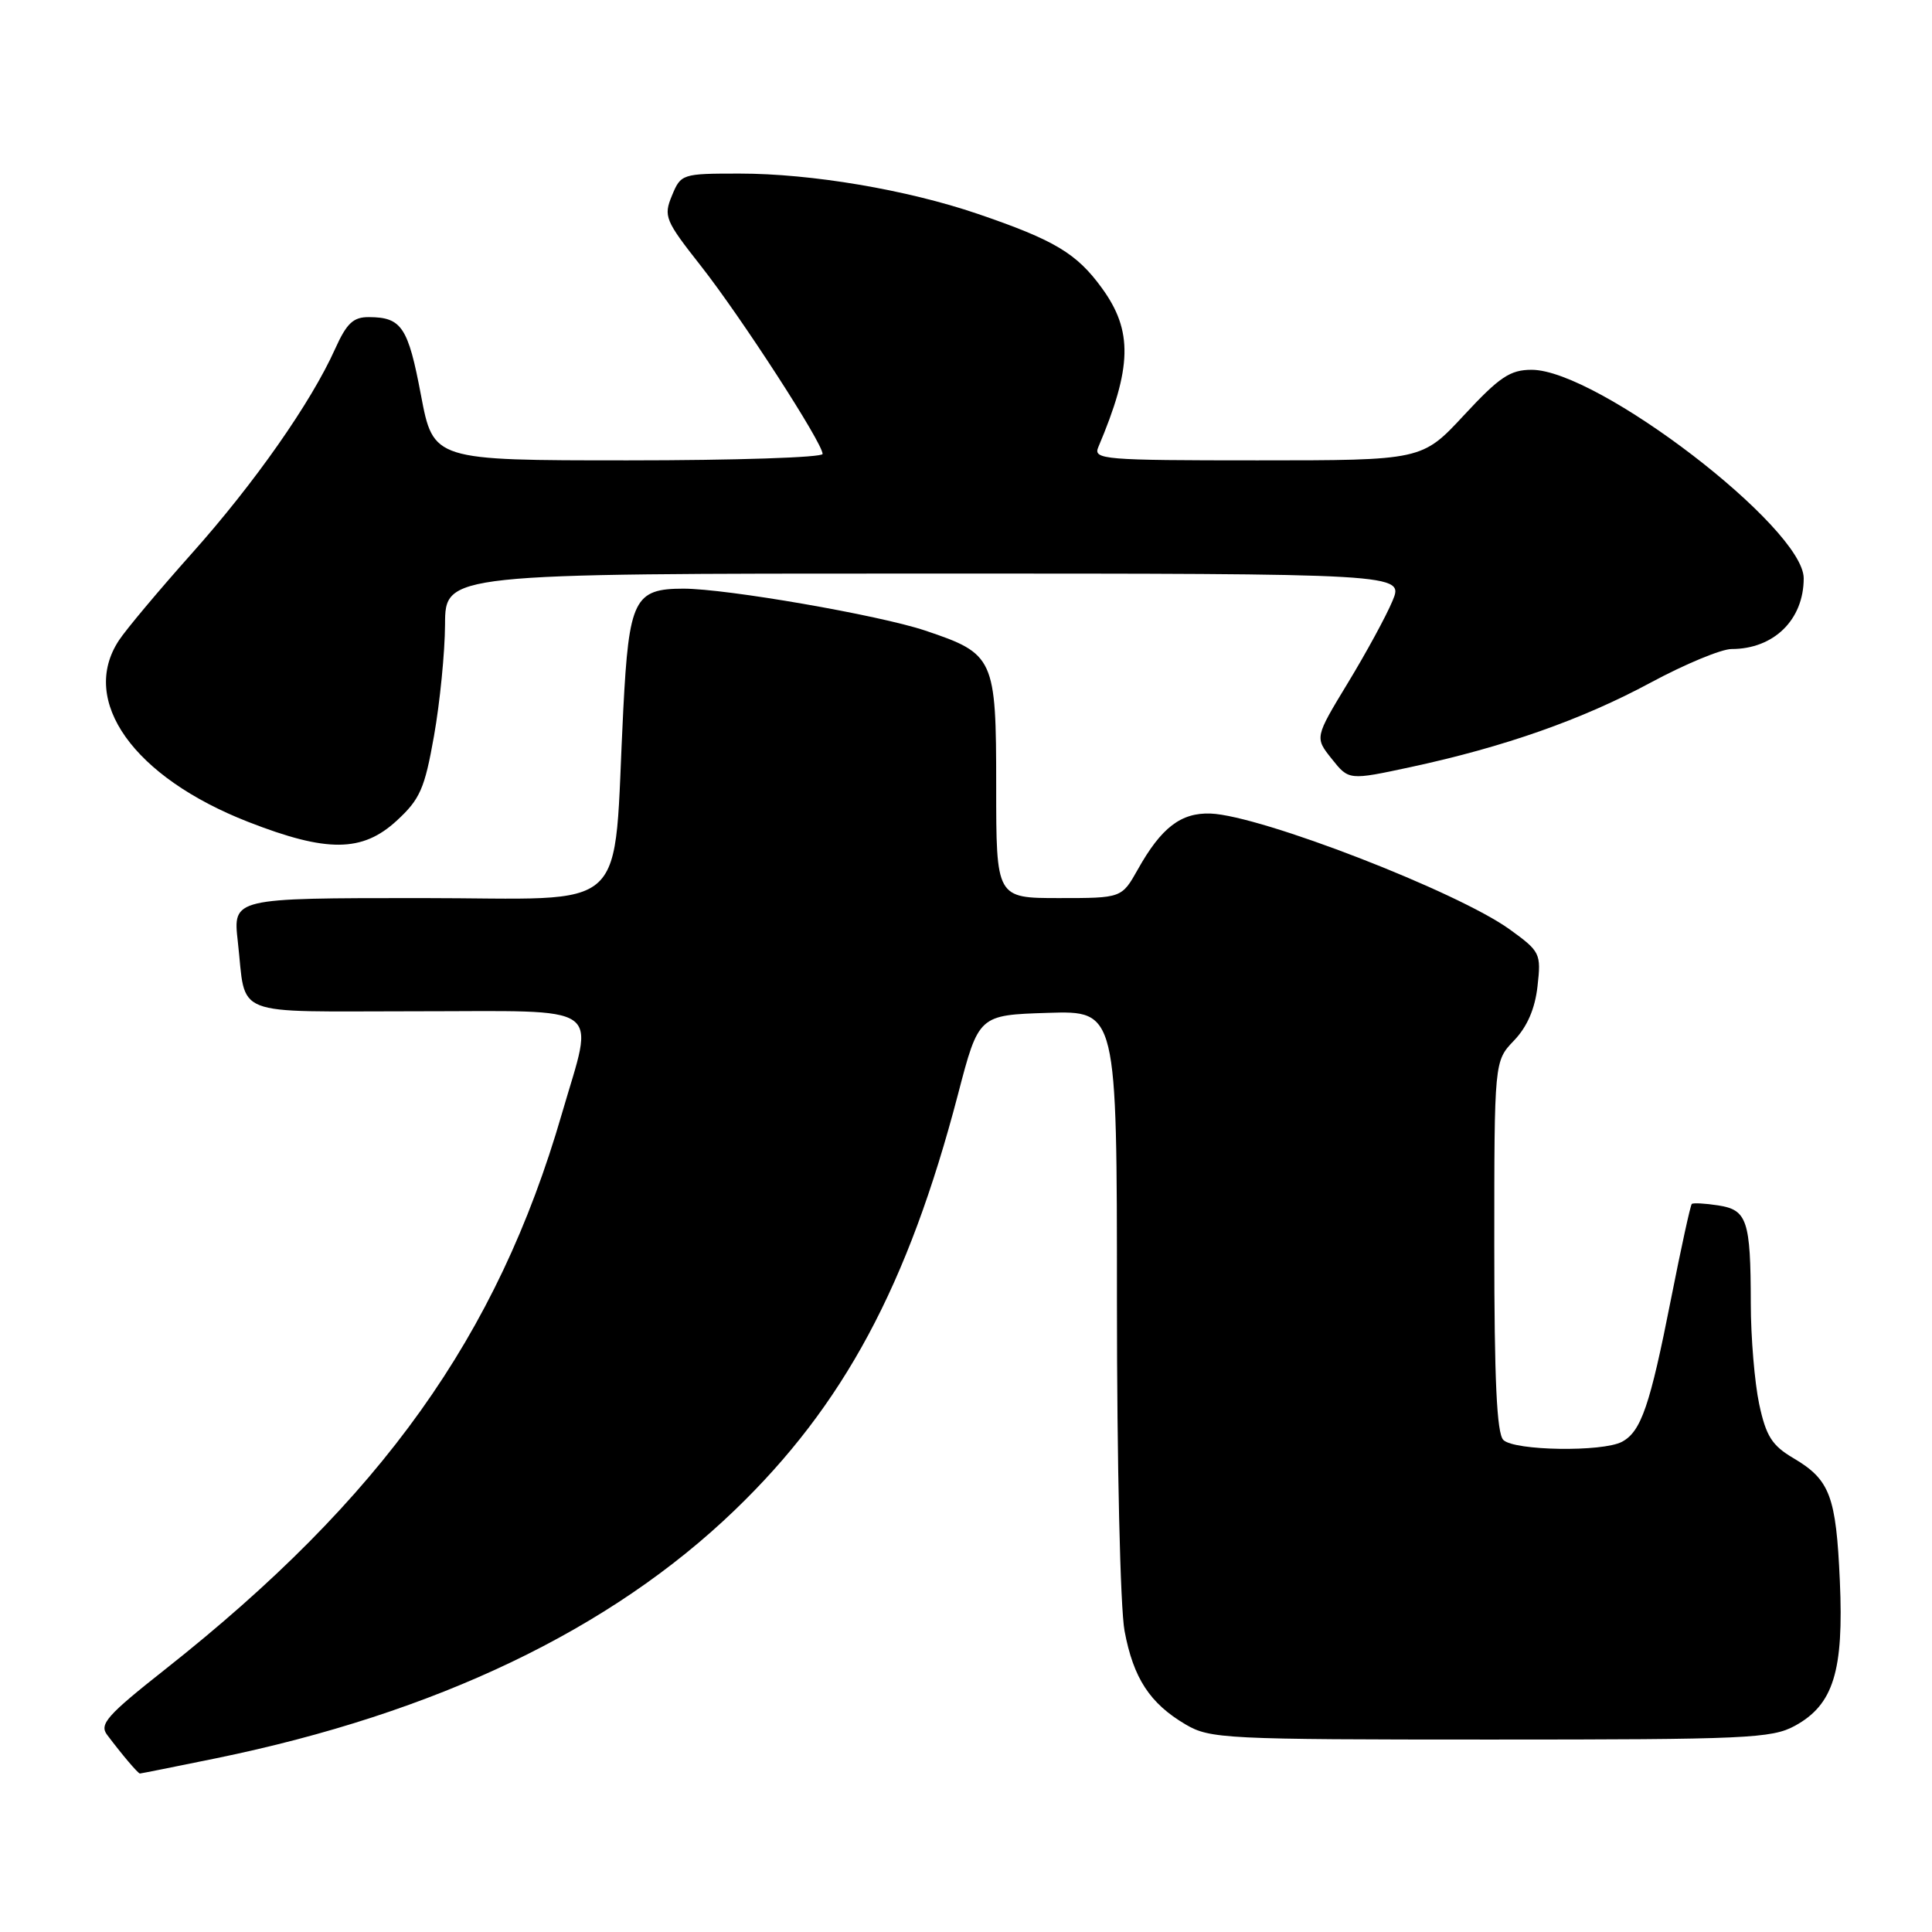 <?xml version="1.0" encoding="UTF-8" standalone="no"?>
<!DOCTYPE svg PUBLIC "-//W3C//DTD SVG 1.1//EN" "http://www.w3.org/Graphics/SVG/1.1/DTD/svg11.dtd" >
<svg xmlns="http://www.w3.org/2000/svg" xmlns:xlink="http://www.w3.org/1999/xlink" version="1.1" viewBox="0 0 256 256">
 <g >
 <path fill="currentColor"
d=" M 28.64 232.98 C 57.79 227.00 80.89 215.95 97.34 200.12 C 111.79 186.22 120.31 170.35 126.94 145.00 C 129.68 134.50 129.68 134.50 138.84 134.21 C 148.00 133.92 148.00 133.92 148.00 172.33 C 148.00 193.94 148.44 213.08 149.01 216.11 C 150.18 222.37 152.36 225.71 157.10 228.50 C 160.33 230.40 162.30 230.50 197.50 230.50 C 231.37 230.50 234.78 230.35 237.83 228.68 C 242.94 225.89 244.32 221.44 243.79 209.50 C 243.29 198.21 242.48 196.07 237.63 193.21 C 234.80 191.54 234.01 190.30 233.10 186.05 C 232.50 183.22 231.99 177.21 231.99 172.70 C 231.97 161.68 231.51 160.31 227.66 159.72 C 225.92 159.45 224.35 159.37 224.17 159.53 C 223.99 159.69 222.75 165.38 221.41 172.16 C 218.63 186.26 217.46 189.68 214.93 191.04 C 212.36 192.42 200.64 192.24 199.20 190.80 C 198.33 189.93 198.00 182.82 198.00 165.10 C 198.00 140.61 198.00 140.61 200.61 137.88 C 202.36 136.06 203.40 133.66 203.73 130.67 C 204.22 126.34 204.09 126.08 200.07 123.17 C 193.18 118.17 167.05 108.05 160.41 107.80 C 156.49 107.66 153.88 109.65 150.77 115.20 C 148.63 119.00 148.63 119.00 140.32 119.00 C 132.00 119.00 132.00 119.00 132.00 104.17 C 132.00 87.16 131.76 86.63 122.58 83.55 C 116.45 81.50 96.25 78.00 90.56 78.00 C 84.05 78.00 83.34 79.43 82.59 94.00 C 81.16 121.76 84.13 119.00 55.81 119.00 C 30.86 119.00 30.86 119.00 31.51 124.75 C 32.67 134.95 30.25 134.00 55.07 134.00 C 80.60 134.00 78.76 132.71 74.45 147.58 C 65.90 177.08 50.58 198.53 21.87 221.21 C 14.19 227.27 13.13 228.47 14.19 229.87 C 16.16 232.49 18.29 235.00 18.54 235.00 C 18.67 235.00 23.22 234.09 28.64 232.98 Z  M 52.56 108.75 C 55.66 105.90 56.27 104.51 57.51 97.50 C 58.29 93.10 58.95 86.46 58.97 82.75 C 59.00 76.00 59.00 76.00 122.51 76.00 C 186.03 76.00 186.03 76.00 184.51 79.63 C 183.68 81.62 181.02 86.51 178.60 90.49 C 174.21 97.73 174.21 97.73 176.47 100.56 C 178.73 103.40 178.73 103.40 186.93 101.64 C 199.37 98.96 209.63 95.35 218.74 90.44 C 223.27 88.00 228.09 86.00 229.44 86.00 C 235.04 86.00 239.00 82.12 239.00 76.63 C 239.00 69.93 211.70 49.00 202.95 49.00 C 200.10 49.00 198.69 49.95 194.00 55.00 C 188.43 61.00 188.43 61.00 166.61 61.00 C 146.21 61.00 144.83 60.89 145.53 59.25 C 150.01 48.67 150.13 43.85 146.02 38.19 C 142.67 33.57 139.75 31.82 129.56 28.34 C 120.18 25.14 107.51 23.00 97.99 23.00 C 90.38 23.00 90.22 23.05 89.04 25.91 C 87.90 28.66 88.12 29.20 92.89 35.26 C 98.21 42.03 109.00 58.70 109.00 60.15 C 109.00 60.62 97.39 61.00 83.21 61.00 C 57.42 61.00 57.42 61.00 55.78 52.36 C 54.08 43.34 53.22 42.04 48.90 42.02 C 46.81 42.00 45.94 42.82 44.40 46.24 C 41.22 53.33 33.73 64.02 25.40 73.35 C 21.06 78.22 16.71 83.40 15.76 84.85 C 10.48 92.85 17.70 102.98 32.90 108.91 C 43.32 112.98 48.01 112.94 52.56 108.75 Z "/>
</g>
</svg>